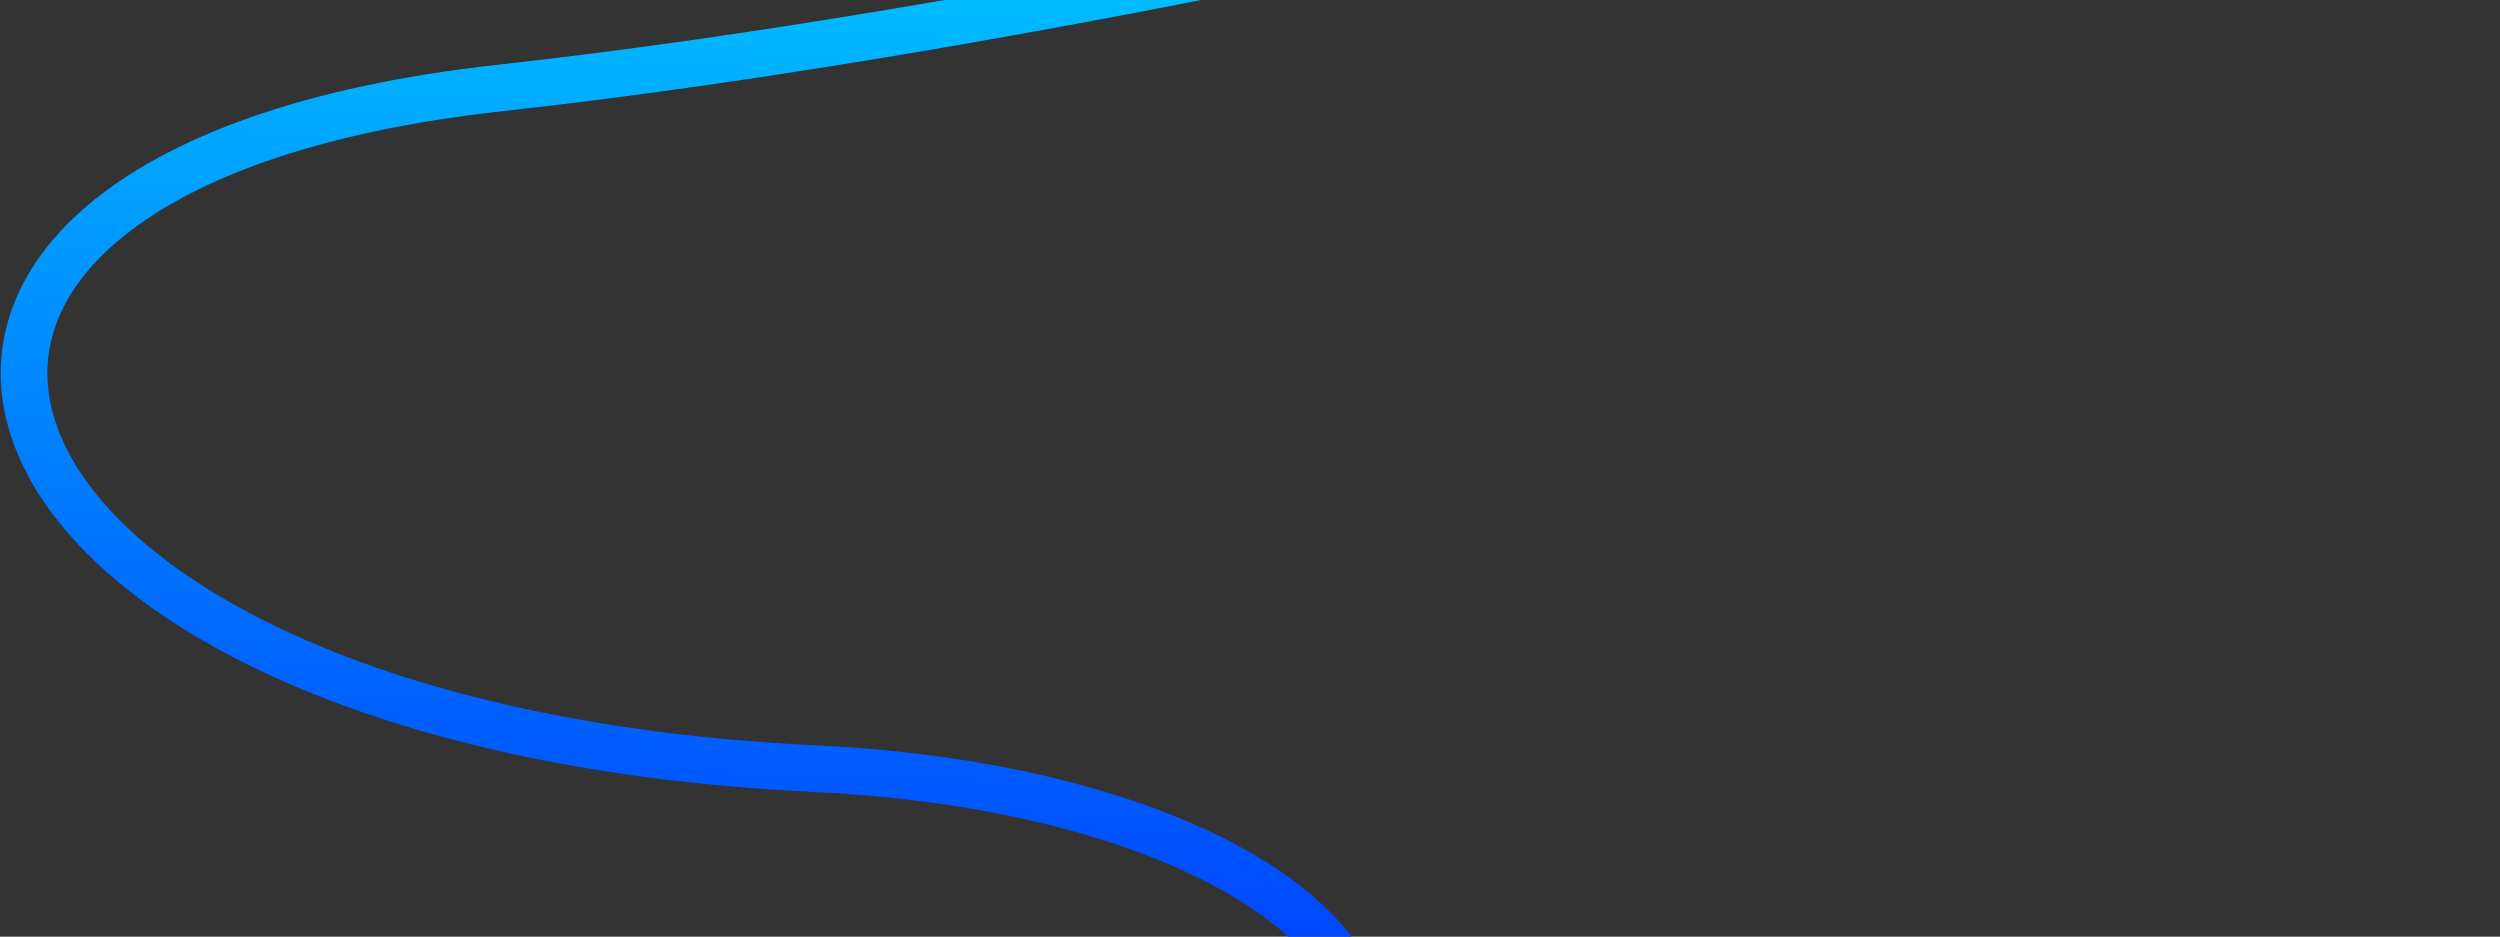 <svg width="1500" height="562" viewBox="0 0 1500 562" fill="none" xmlns="http://www.w3.org/2000/svg">
<rect x="0" y="0" width="1500" height="562" fill="#333333" stroke="none"/>
<path d="M331.017 819.515C1021.04 759.254 890.161 480.171 488.5 461.16C-40.712 436.111 -160.034 103.284 300.288 52.754C887.949 -11.754 1993.72 -309.371 1475.5 -325" stroke="url(#paint0_linear_426_1807)" stroke-width="28"/>
<defs>
<linearGradient id="paint0_linear_426_1807" x1="411.211" y1="-455.138" x2="373.049" y2="737.235" gradientUnits="userSpaceOnUse">
<stop offset="0.024" stop-color="white"/>
<stop offset="0.115" stop-color="#00FBFF"/>
<stop offset="0.889" stop-color="#003CFF"/>
<stop offset="1" stop-color="white"/>
</linearGradient>
</defs>
</svg>
